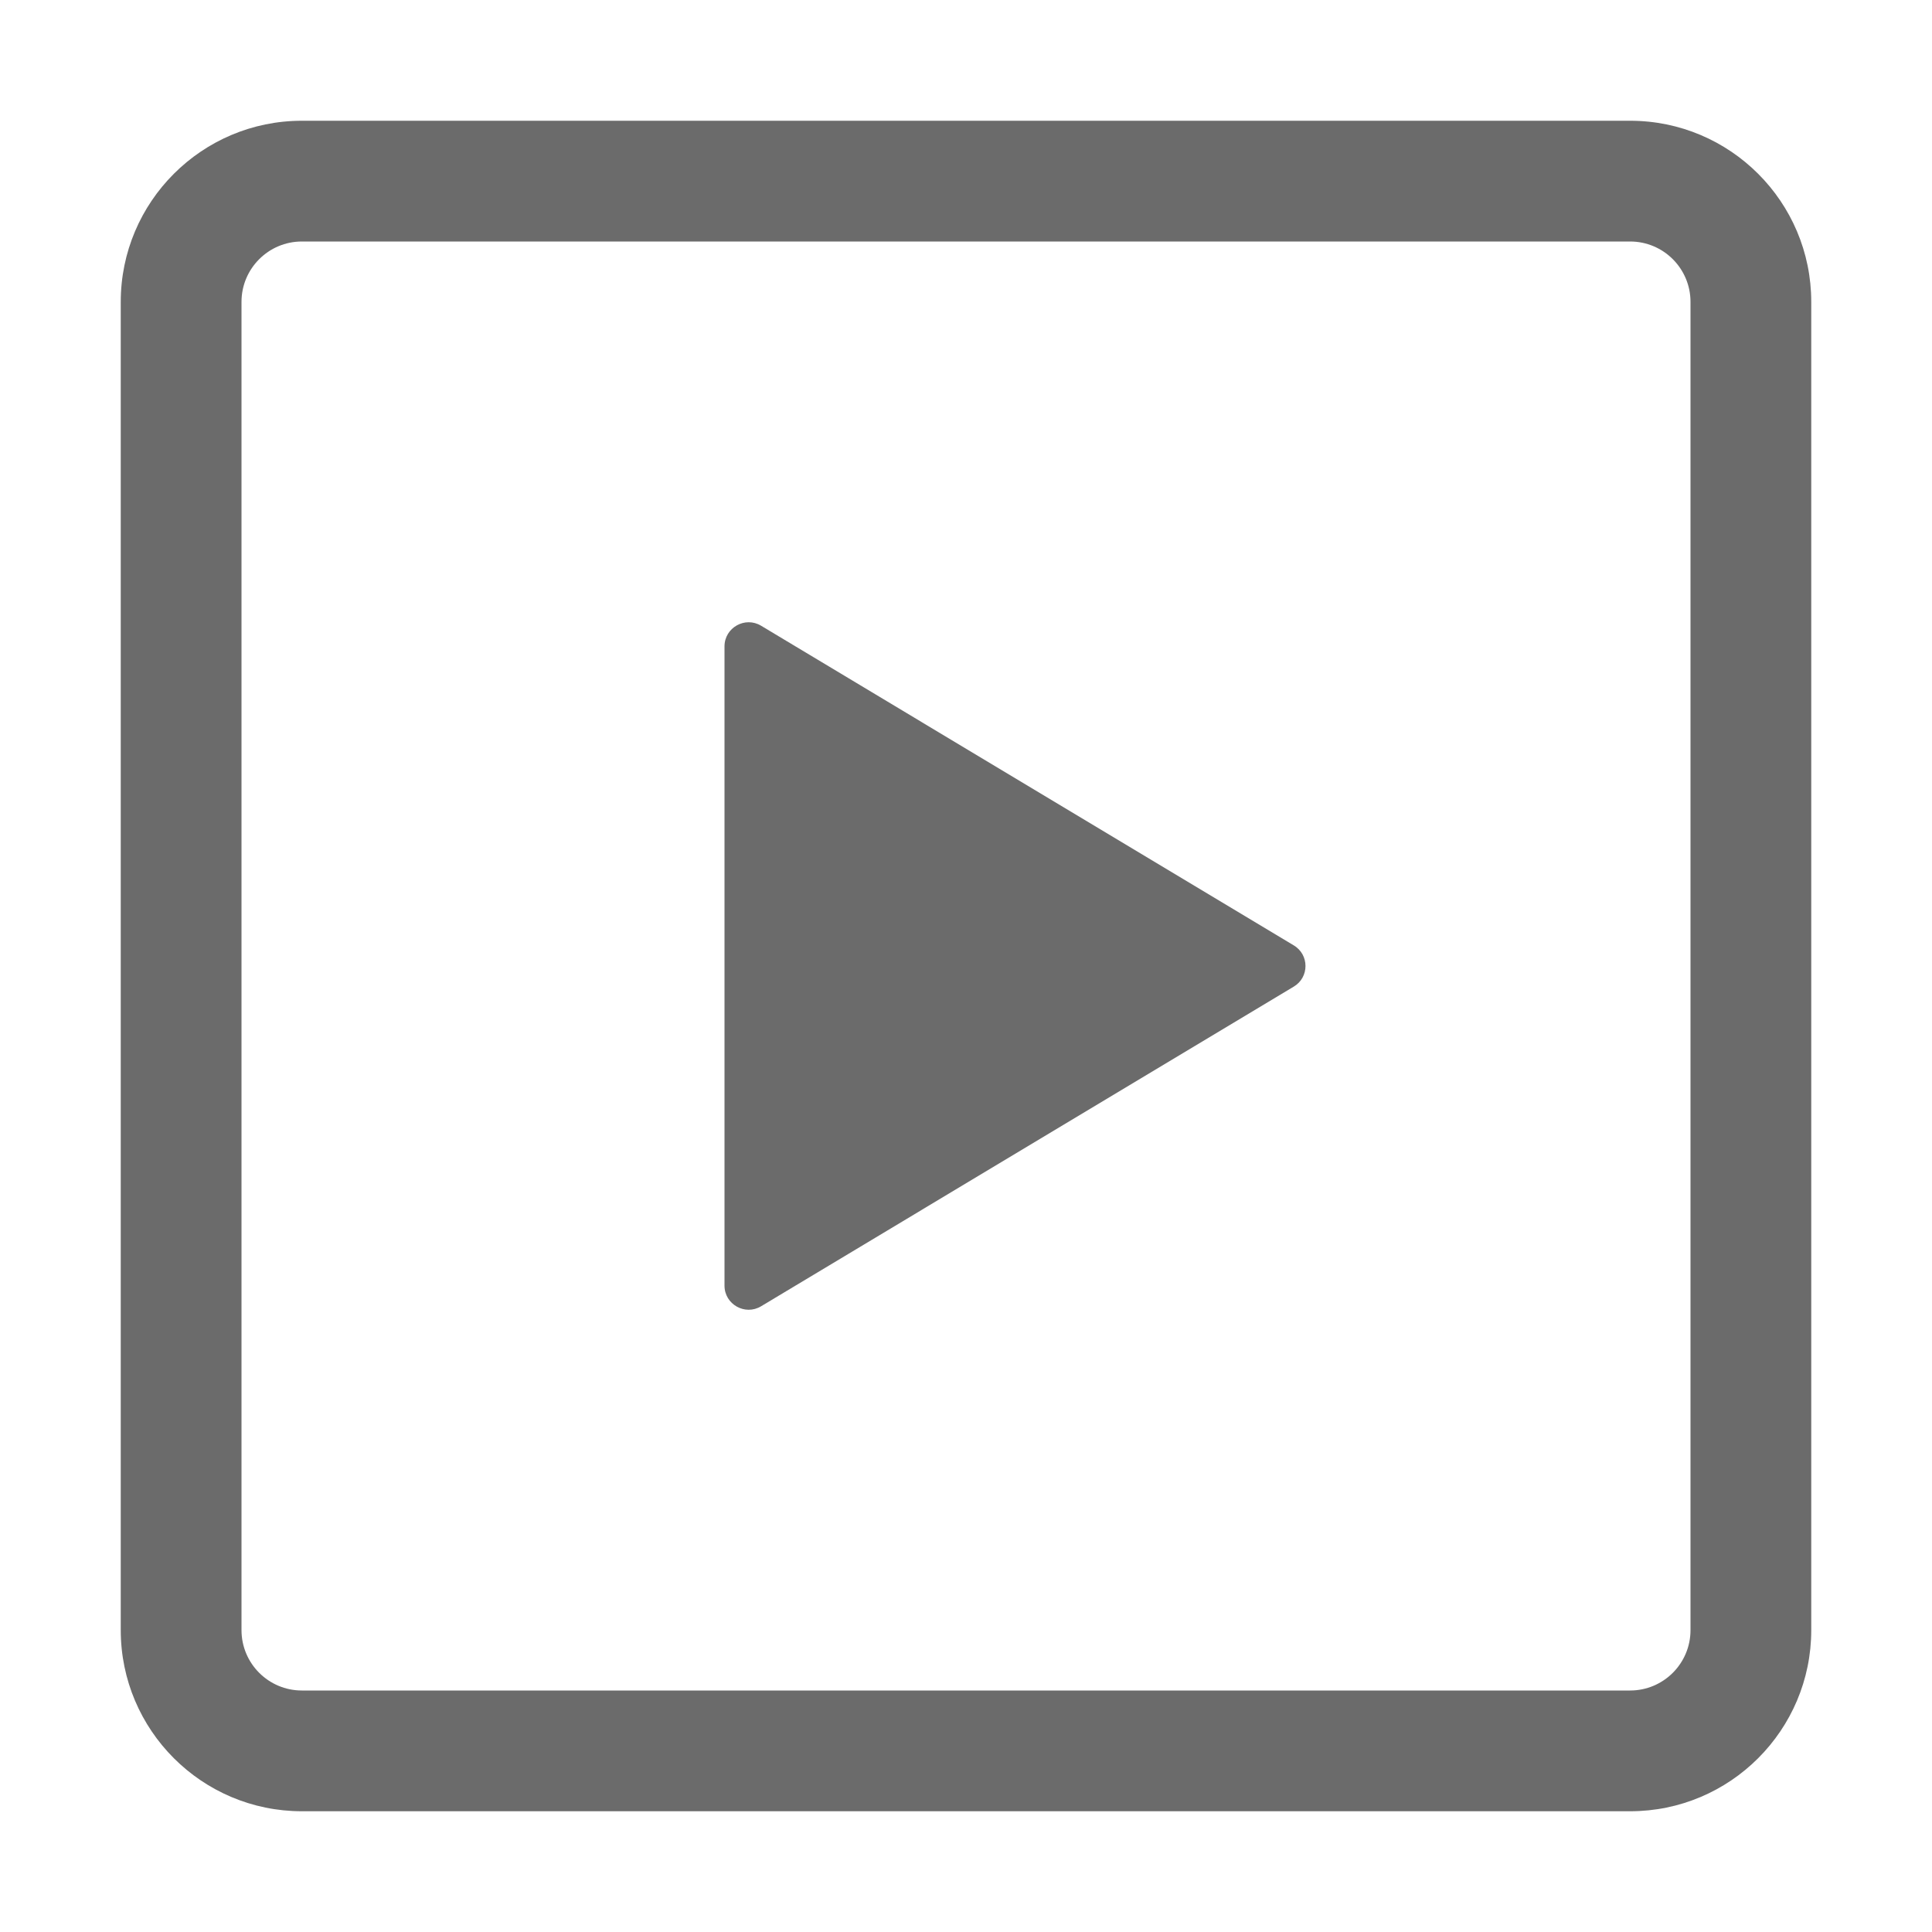 <svg width="16" height="16" viewBox="0 0 16 16" fill="none" xmlns="http://www.w3.org/2000/svg"><path d="M6 5.353V10.647C6 10.802 6.17 10.898 6.303 10.818L10.714 8.171C10.844 8.094 10.844 7.906 10.714 7.829L6.303 5.182C6.17 5.102 6 5.198 6 5.353Z" fill="#6B6B6B"></path><path fill-rule="evenodd" clip-rule="evenodd" d="M2.5 1C1.672 1 1 1.672 1 2.5V13.5C1 14.328 1.672 15 2.5 15H13.5C14.328 15 15 14.328 15 13.5V2.5C15 1.672 14.328 1 13.5 1H2.5ZM2 2.5C2 2.224 2.224 2 2.5 2H13.5C13.776 2 14 2.224 14 2.5V13.5C14 13.776 13.776 14 13.5 14H2.5C2.224 14 2 13.776 2 13.5V2.5Z" fill="#6B6B6B"></path></svg>
